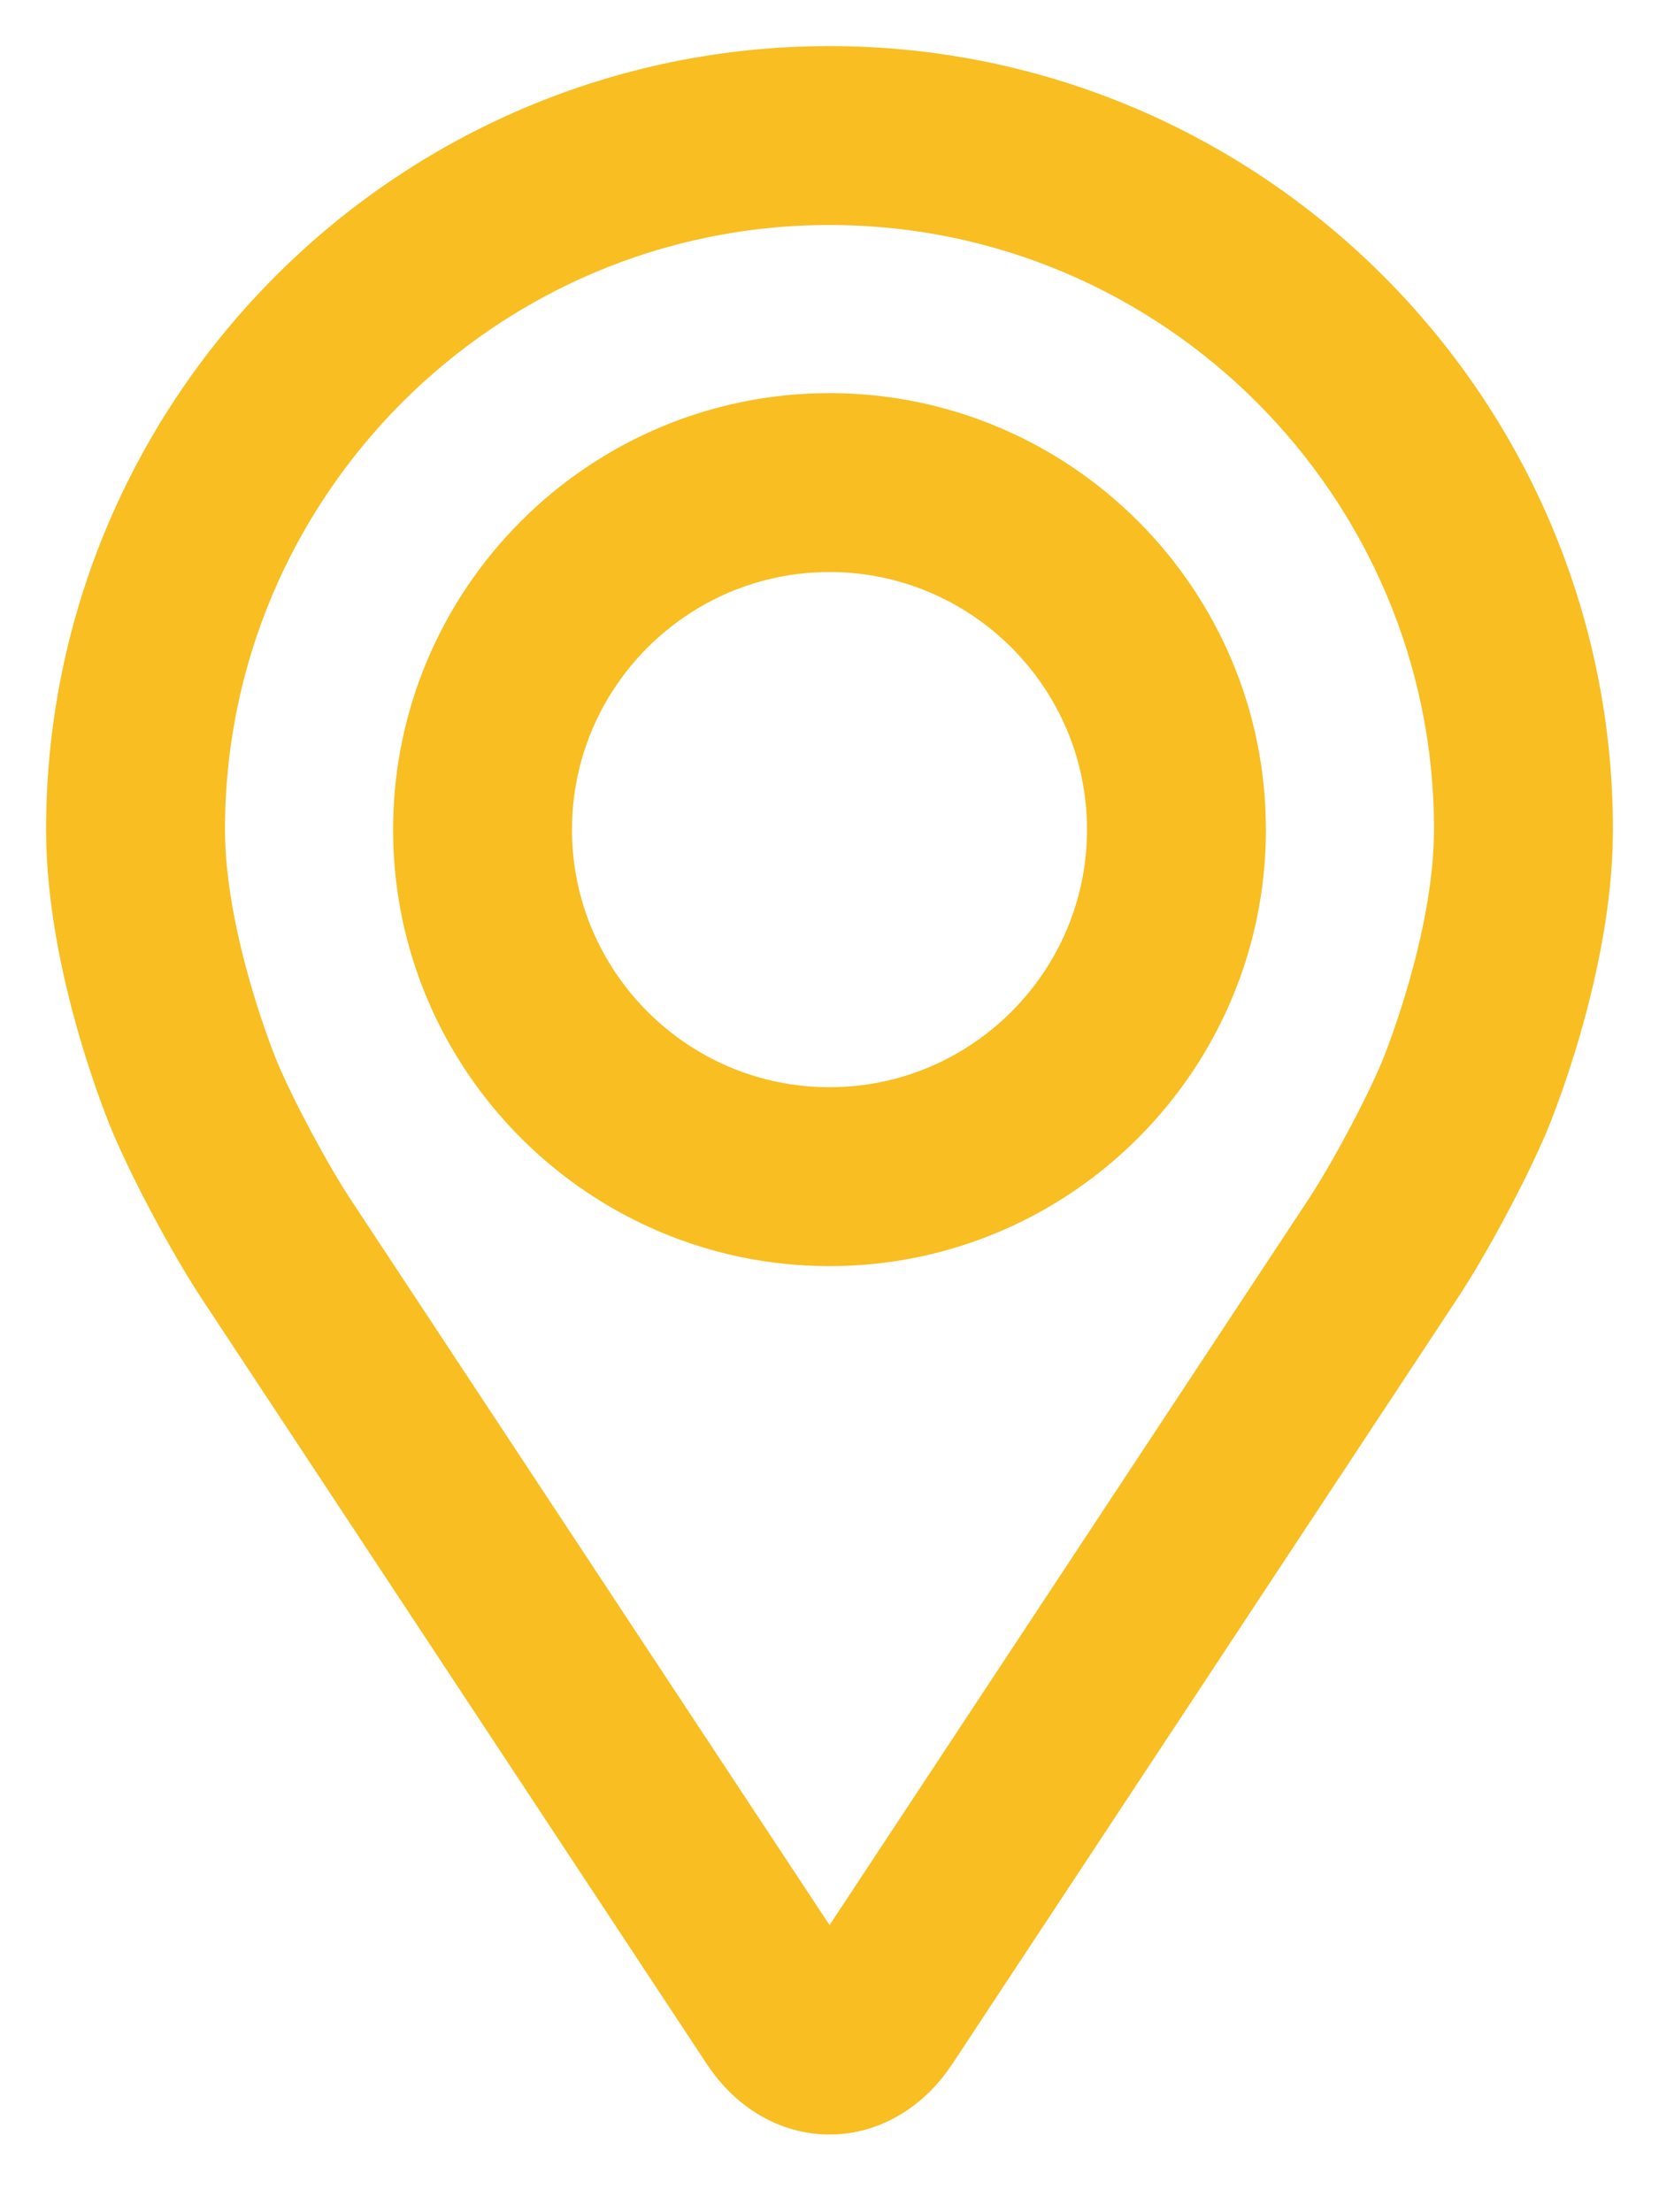 <svg width="18" height="24" viewBox="0 0 18 24" fill="none" xmlns="http://www.w3.org/2000/svg">
<path d="M9 1C4.589 1 1 4.589 1 9C1 10.452 1.651 12.014 1.679 12.08C1.889 12.579 2.304 13.355 2.603 13.809L8.088 22.12C8.313 22.461 8.645 22.657 9 22.657C9.355 22.657 9.687 22.461 9.912 22.121L15.397 13.809C15.697 13.355 16.111 12.579 16.322 12.08C16.349 12.015 17 10.453 17 9C17 4.589 13.411 1 9 1ZM15.454 11.715C15.266 12.162 14.88 12.884 14.611 13.291L9.126 21.603C9.017 21.767 8.983 21.767 8.875 21.603L3.389 13.291C3.12 12.884 2.734 12.162 2.546 11.714C2.538 11.695 1.941 10.257 1.941 9C1.941 5.108 5.108 1.941 9 1.941C12.892 1.941 16.059 5.108 16.059 9C16.059 10.259 15.46 11.701 15.454 11.715Z" fill="#F8BE22" stroke="#F8BE22"/>
<path d="M9 4.765C6.665 4.765 4.765 6.665 4.765 9C4.765 11.335 6.665 13.236 9 13.236C11.336 13.236 13.235 11.335 13.235 9C13.235 6.665 11.336 4.765 9 4.765ZM9 12.295C7.184 12.295 5.706 10.817 5.706 9C5.706 7.184 7.184 5.706 9 5.706C10.816 5.706 12.294 7.184 12.294 9C12.294 10.817 10.816 12.295 9 12.295Z" fill="#F8BE22" stroke="#F8BE22"/>
</svg>
